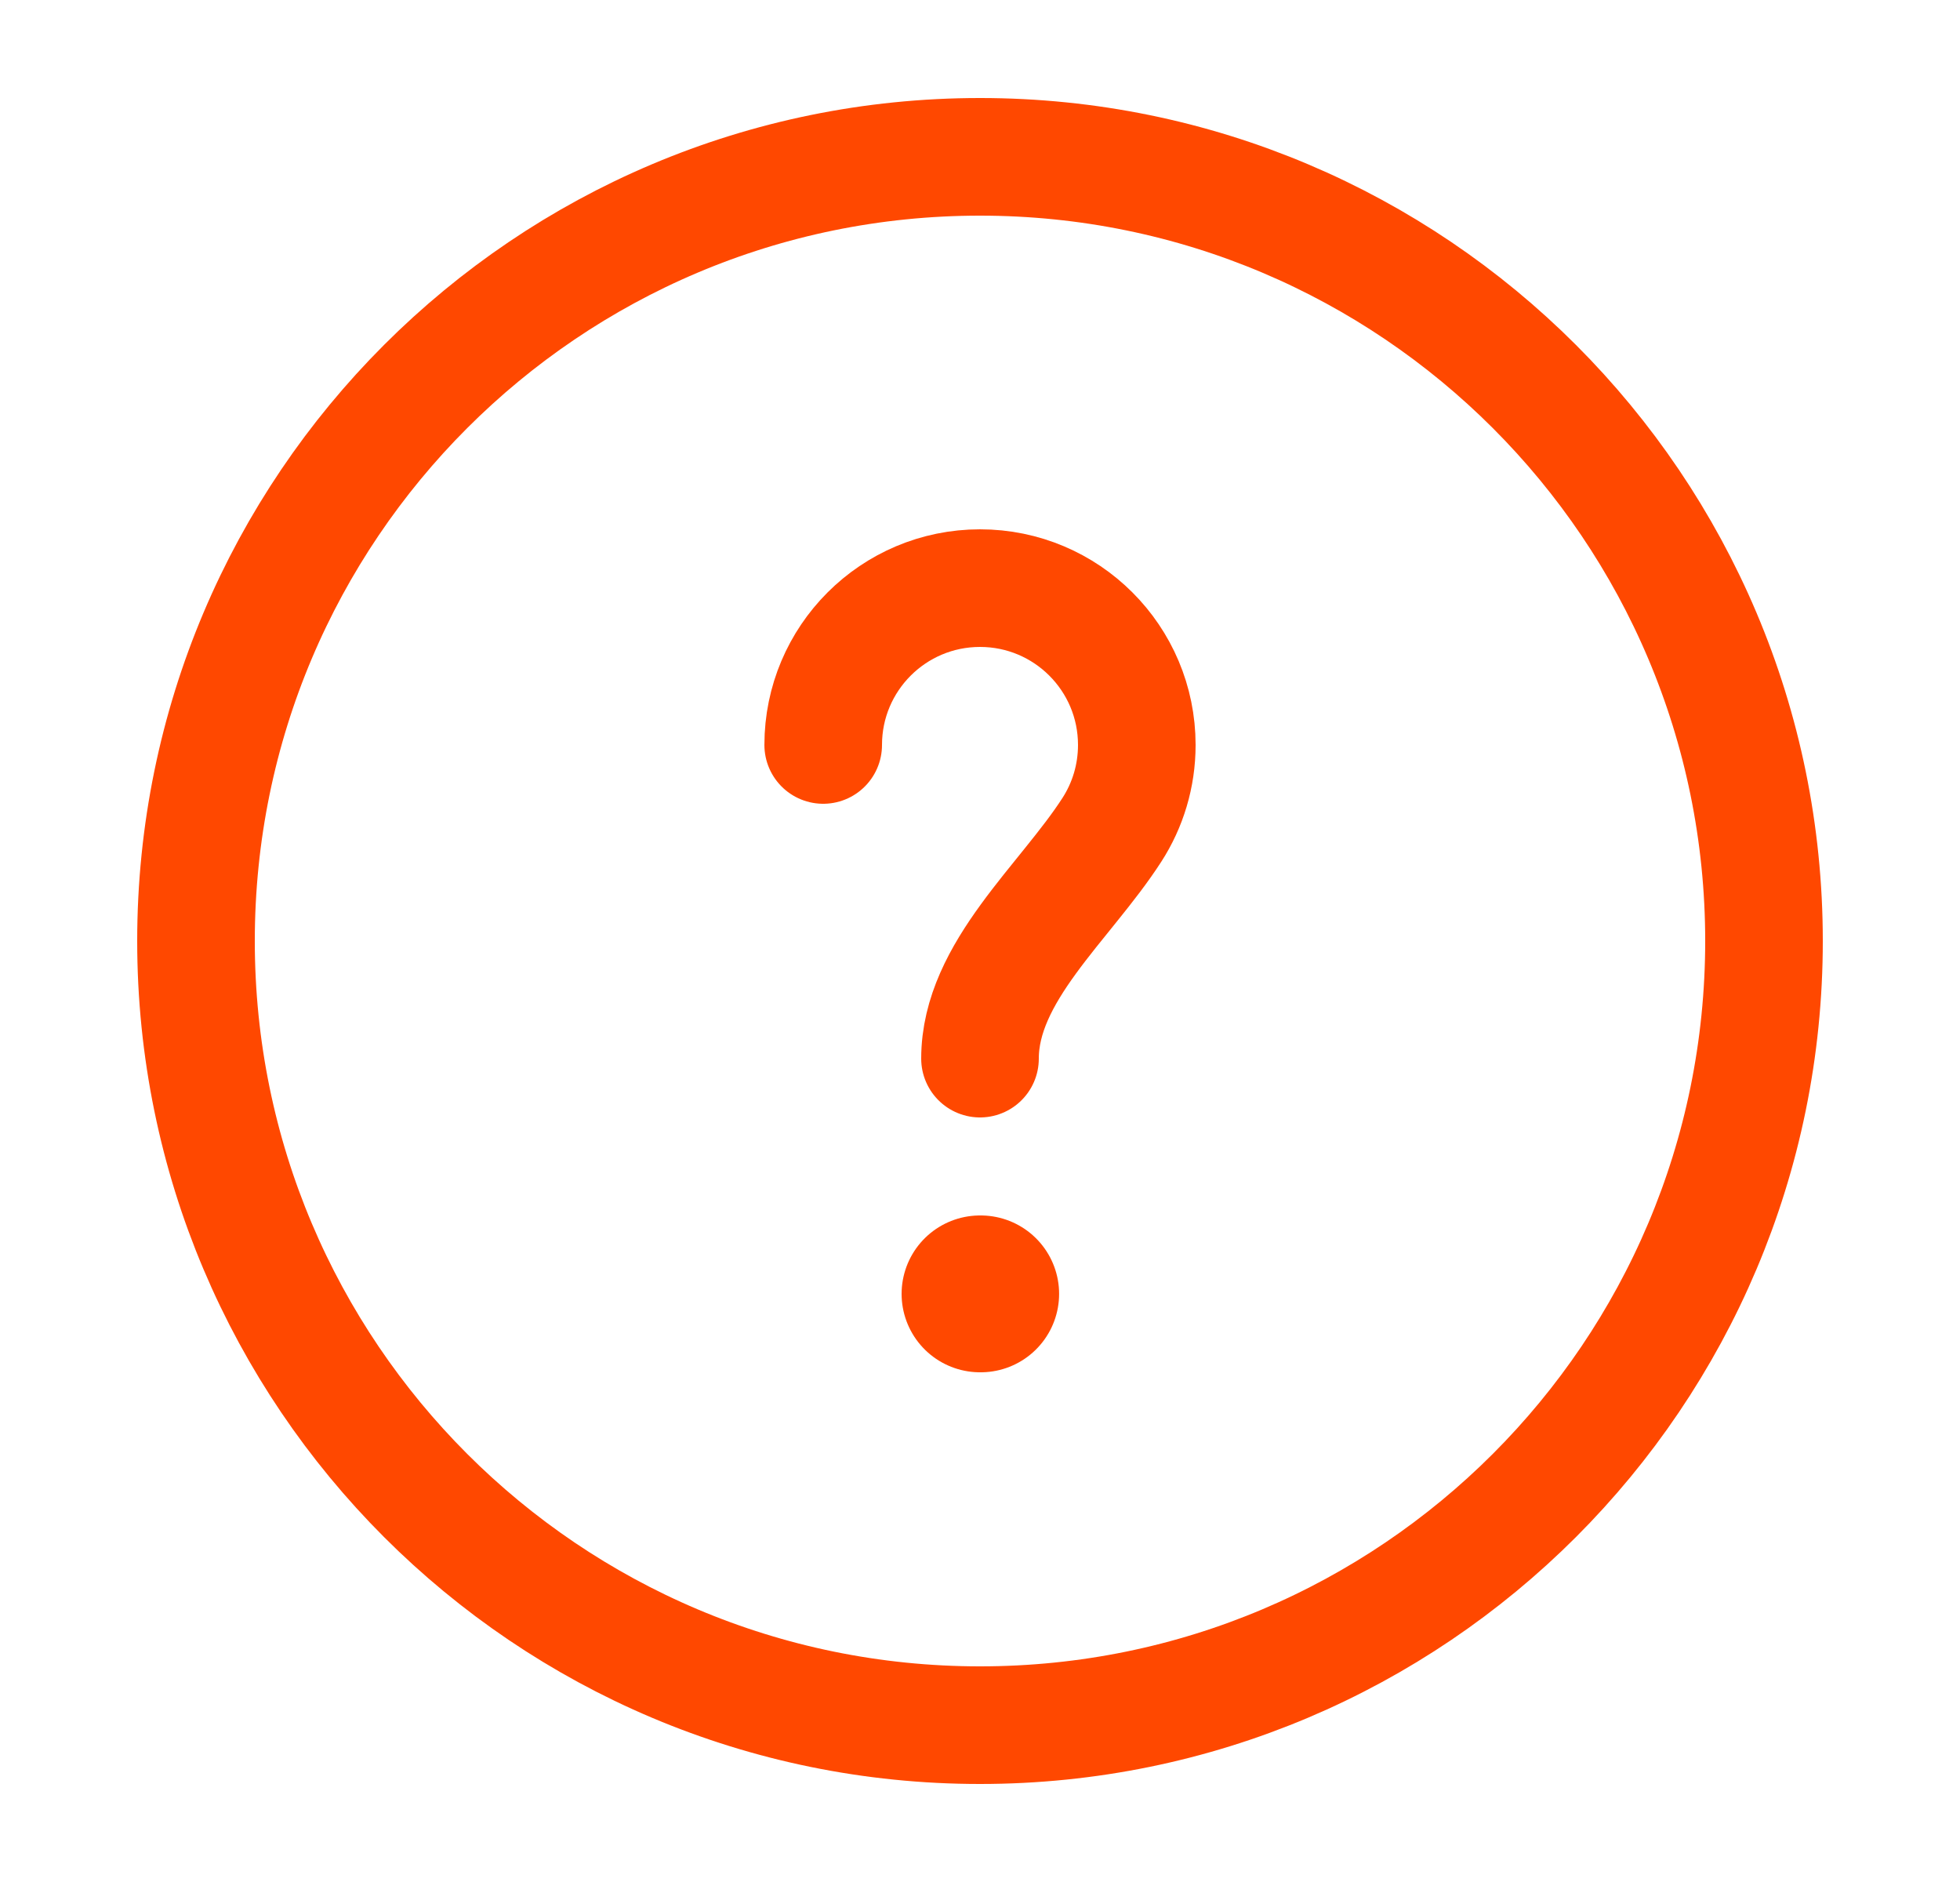 <svg width="25" height="24" viewBox="0 0 25 24" fill="none" xmlns="http://www.w3.org/2000/svg">
<path d="M12.5 22C18.023 22 22.5 17.523 22.5 12C22.5 6.477 18.023 2 12.5 2C6.977 2 2.5 6.477 2.5 12C2.5 17.523 6.977 22 12.5 22Z" stroke="#FF4800" stroke-width="1.5" stroke-linecap="square" stroke-linejoin="round"/>
<path d="M12.5 16.5H12.509" stroke="#FF4800" stroke-width="2" stroke-linecap="round" stroke-linejoin="round"/>
<path d="M10.5 9.5C10.5 8.395 11.395 7.5 12.5 7.5C13.605 7.5 14.5 8.395 14.5 9.5C14.5 9.898 14.384 10.269 14.183 10.581C13.585 11.51 12.5 12.395 12.5 13.5" stroke="#FF4800" stroke-width="1.5" stroke-linecap="round"/>
</svg>
